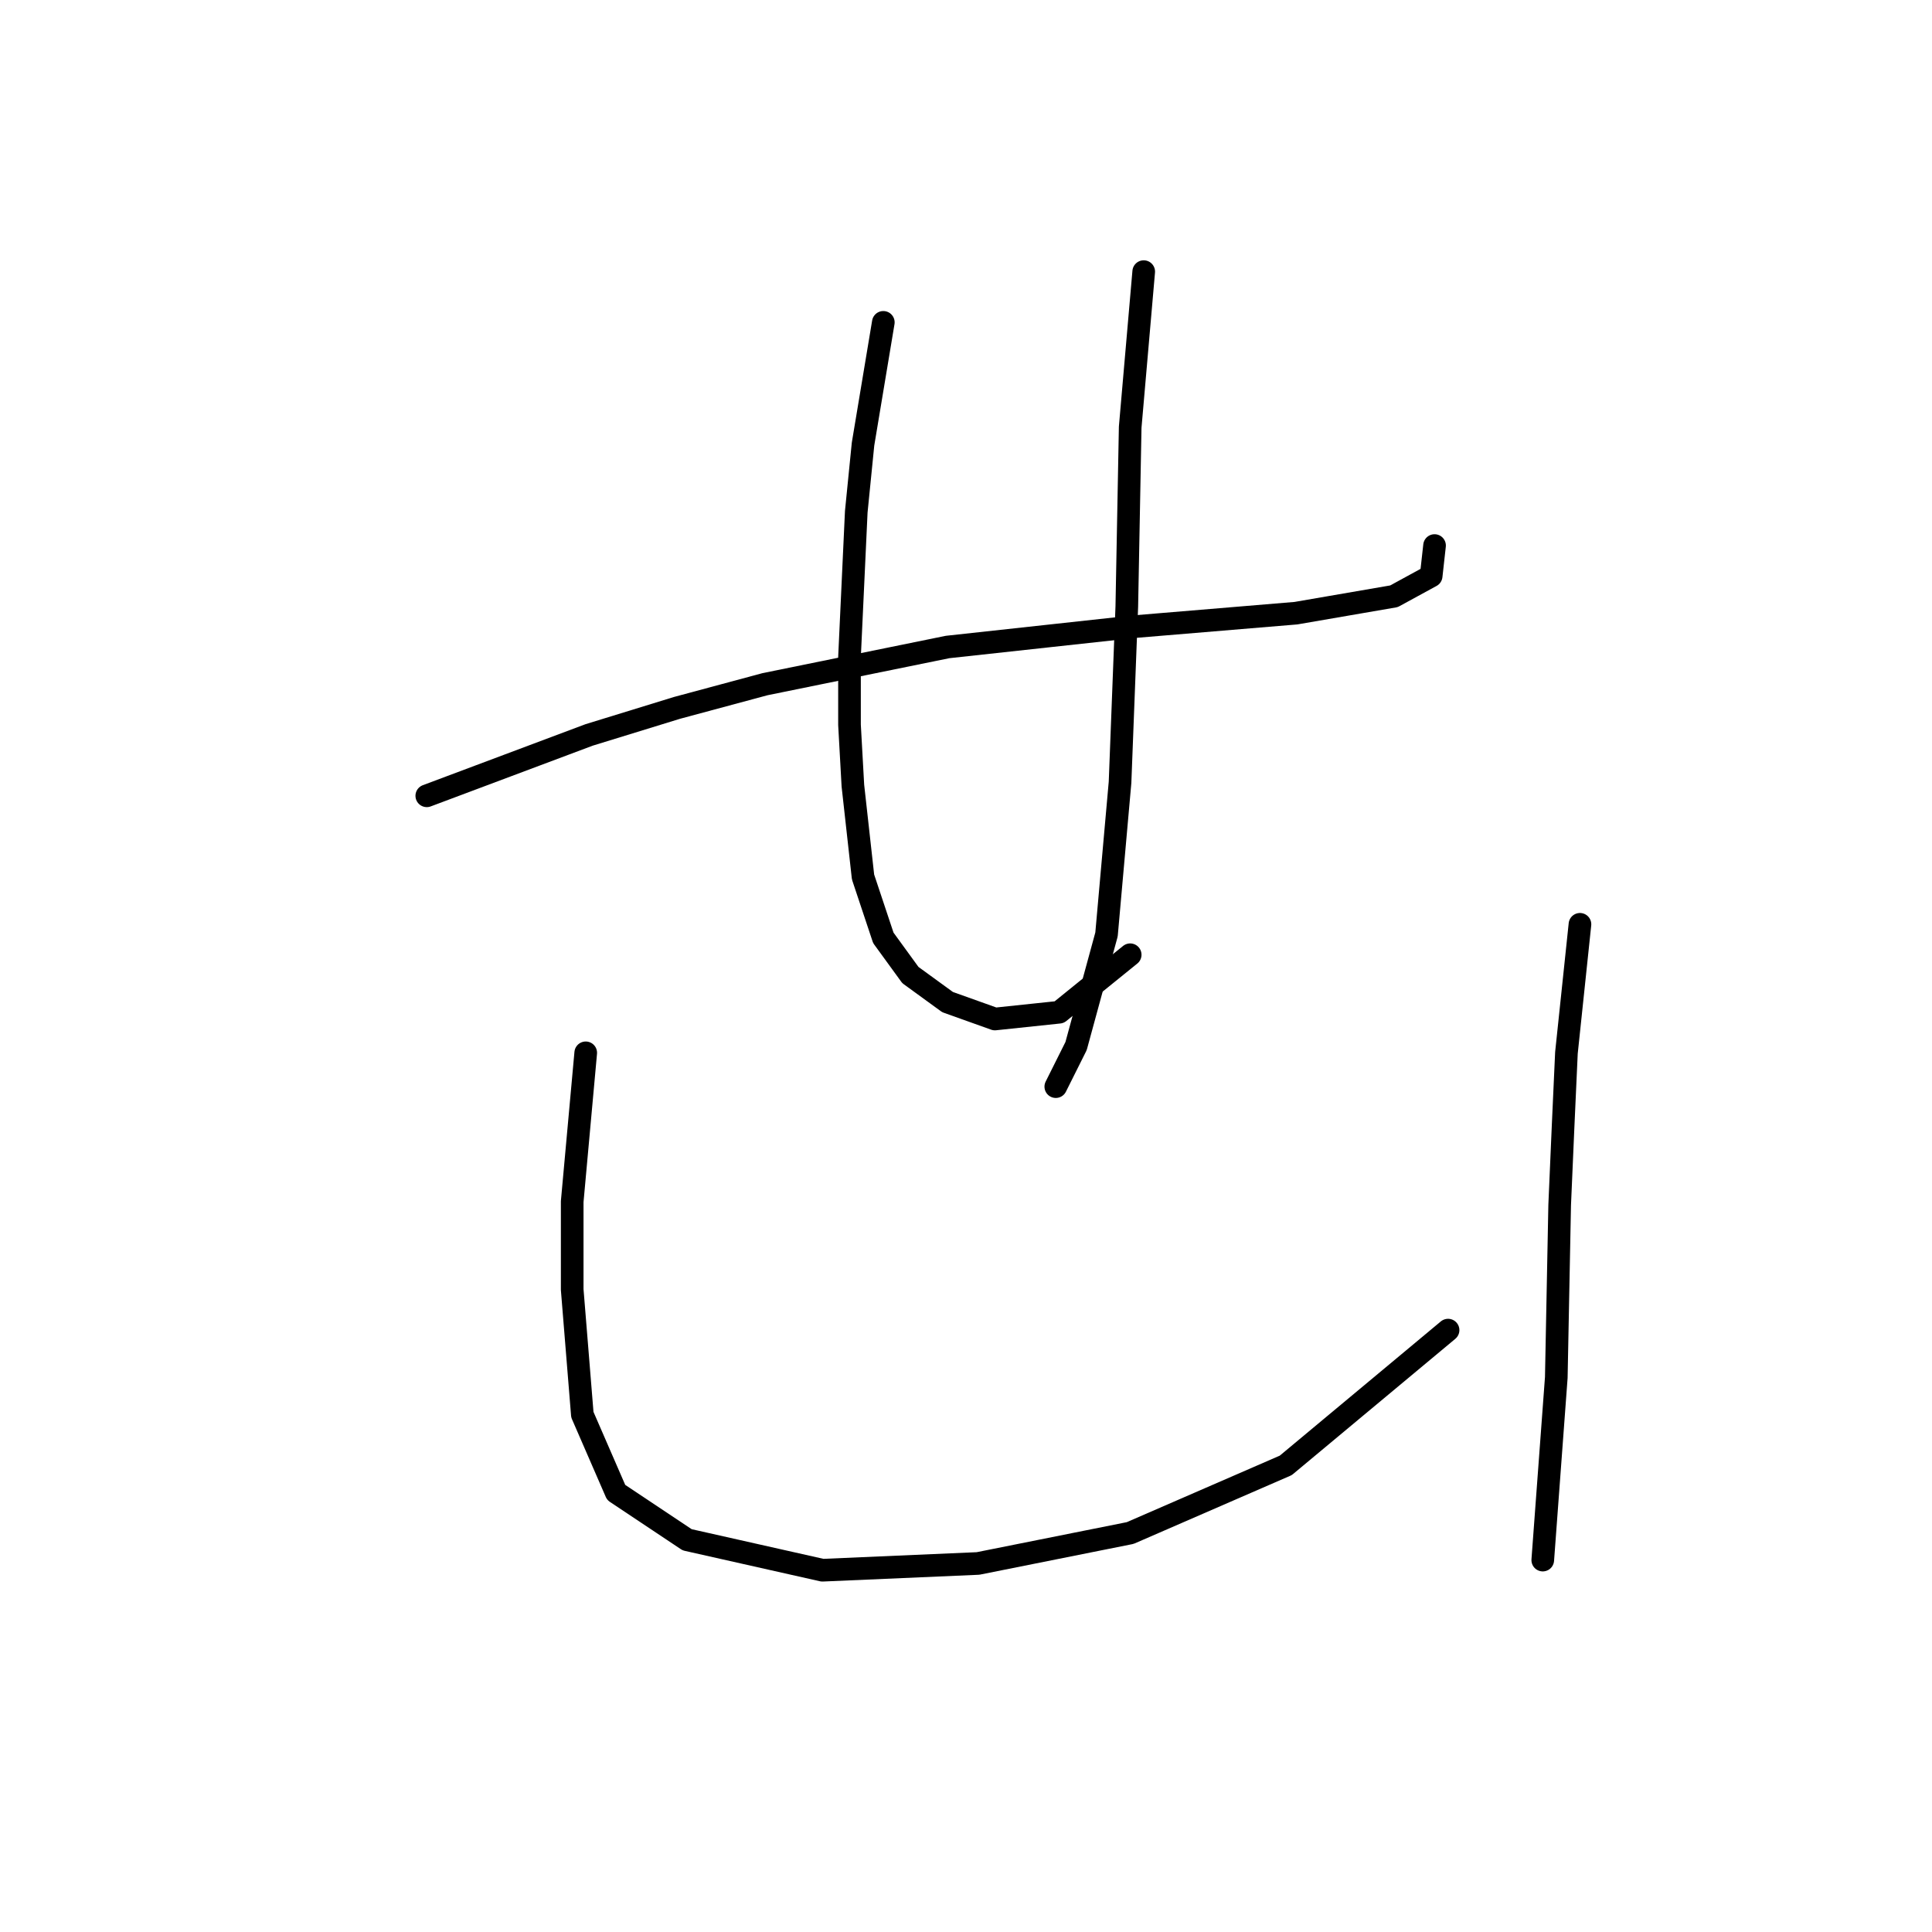 <?xml version="1.0" standalone="no"?>
    <svg width="256" height="256" xmlns="http://www.w3.org/2000/svg" version="1.1">
    <polyline stroke="black" stroke-width="3" stroke-linecap="round" fill="transparent" stroke-linejoin="round" points="56.551 105.448 67.305 101.415 78.06 97.382 89.71 93.797 101.361 90.661 125.558 85.731 150.204 83.043 171.713 81.25 184.708 79.01 189.637 76.321 190.085 72.288 190.085 72.288 " />
        <polyline stroke="black" stroke-width="3" stroke-linecap="round" fill="transparent" stroke-linejoin="round" points="117.044 42.714 115.7 50.78 114.356 58.845 113.46 67.807 112.563 87.076 112.563 96.038 113.012 104.104 114.356 116.202 117.045 124.268 120.629 129.197 125.558 132.782 131.832 135.023 140.346 134.126 149.756 126.509 149.756 126.509 " />
        <polyline stroke="black" stroke-width="3" stroke-linecap="round" fill="transparent" stroke-linejoin="round" points="151.548 35.992 150.652 46.299 149.756 56.605 149.308 80.354 148.412 103.656 146.619 123.82 142.586 138.607 139.898 143.985 139.898 143.985 " />
        <polyline stroke="black" stroke-width="3" stroke-linecap="round" fill="transparent" stroke-linejoin="round" points="77.612 139.504 76.715 149.362 75.819 159.22 75.819 170.871 77.164 187.45 81.645 197.757 91.055 204.03 108.979 208.063 129.591 207.167 149.756 203.134 170.369 194.172 191.877 176.248 191.877 176.248 " />
        <polyline stroke="black" stroke-width="3" stroke-linecap="round" fill="transparent" stroke-linejoin="round" points="209.353 122.476 208.457 130.99 207.561 139.504 207.113 149.362 206.665 159.668 206.217 182.521 204.424 206.719 204.424 206.719 " />
        </svg>